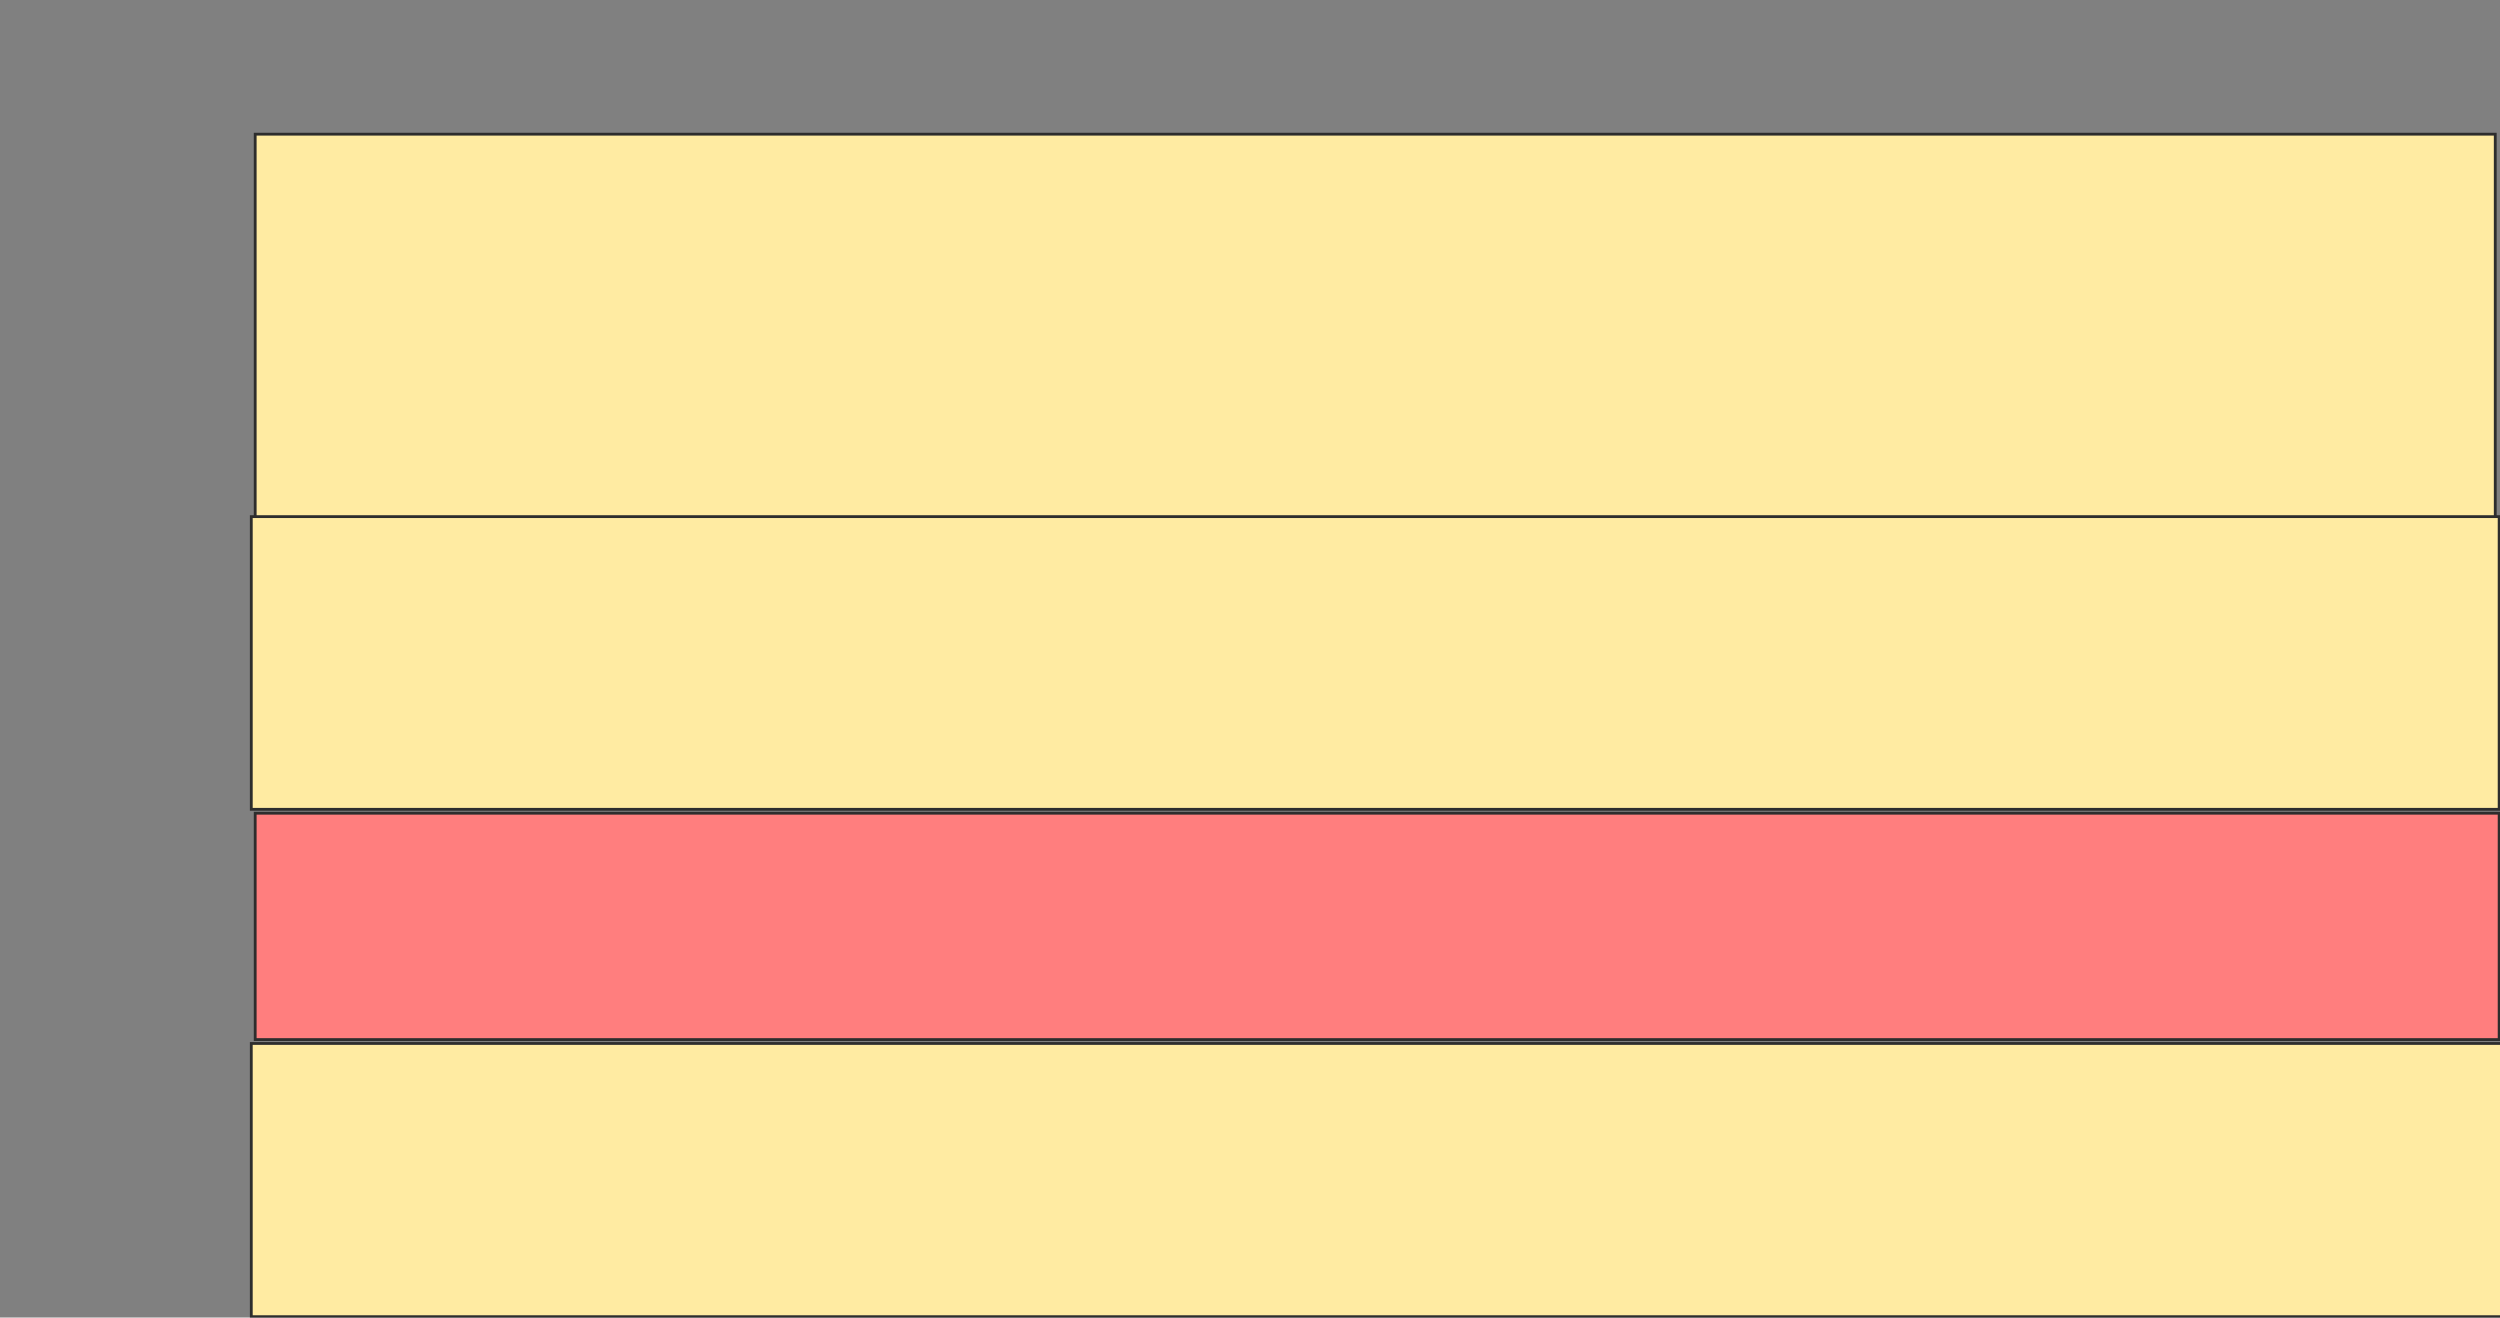 <svg height="468" width="888" xmlns="http://www.w3.org/2000/svg">
 <rect width="100%" height="100%" fill="#808080" stroke="none"/>
 <!-- Created with Image Occlusion Enhanced -->
 <g>
  <title>Labels</title>
 </g>
 <g>
  <title>Masks</title>
  <rect fill="#FFEBA2" height="137.232" id="c29af00332224c6fb75ff00a54da796d-ao-1" stroke="#2D2D2D" width="795.668" x="90.644" y="47.66"/>
  <rect fill="#FFEBA2" height="103.964" id="c29af00332224c6fb75ff00a54da796d-ao-2" stroke="#2D2D2D" width="798.441" x="89.258" y="183.505"/>
  <rect class="qshape" fill="#FF7E7E" height="80.399" id="c29af00332224c6fb75ff00a54da796d-ao-3" stroke="#2D2D2D" width="797.054" x="90.644" y="288.855"/>
  <rect fill="#FFEBA2" height="97.033" id="c29af00332224c6fb75ff00a54da796d-ao-4" stroke="#2D2D2D" width="799.827" x="89.258" y="370.64"/>
 </g>
</svg>
